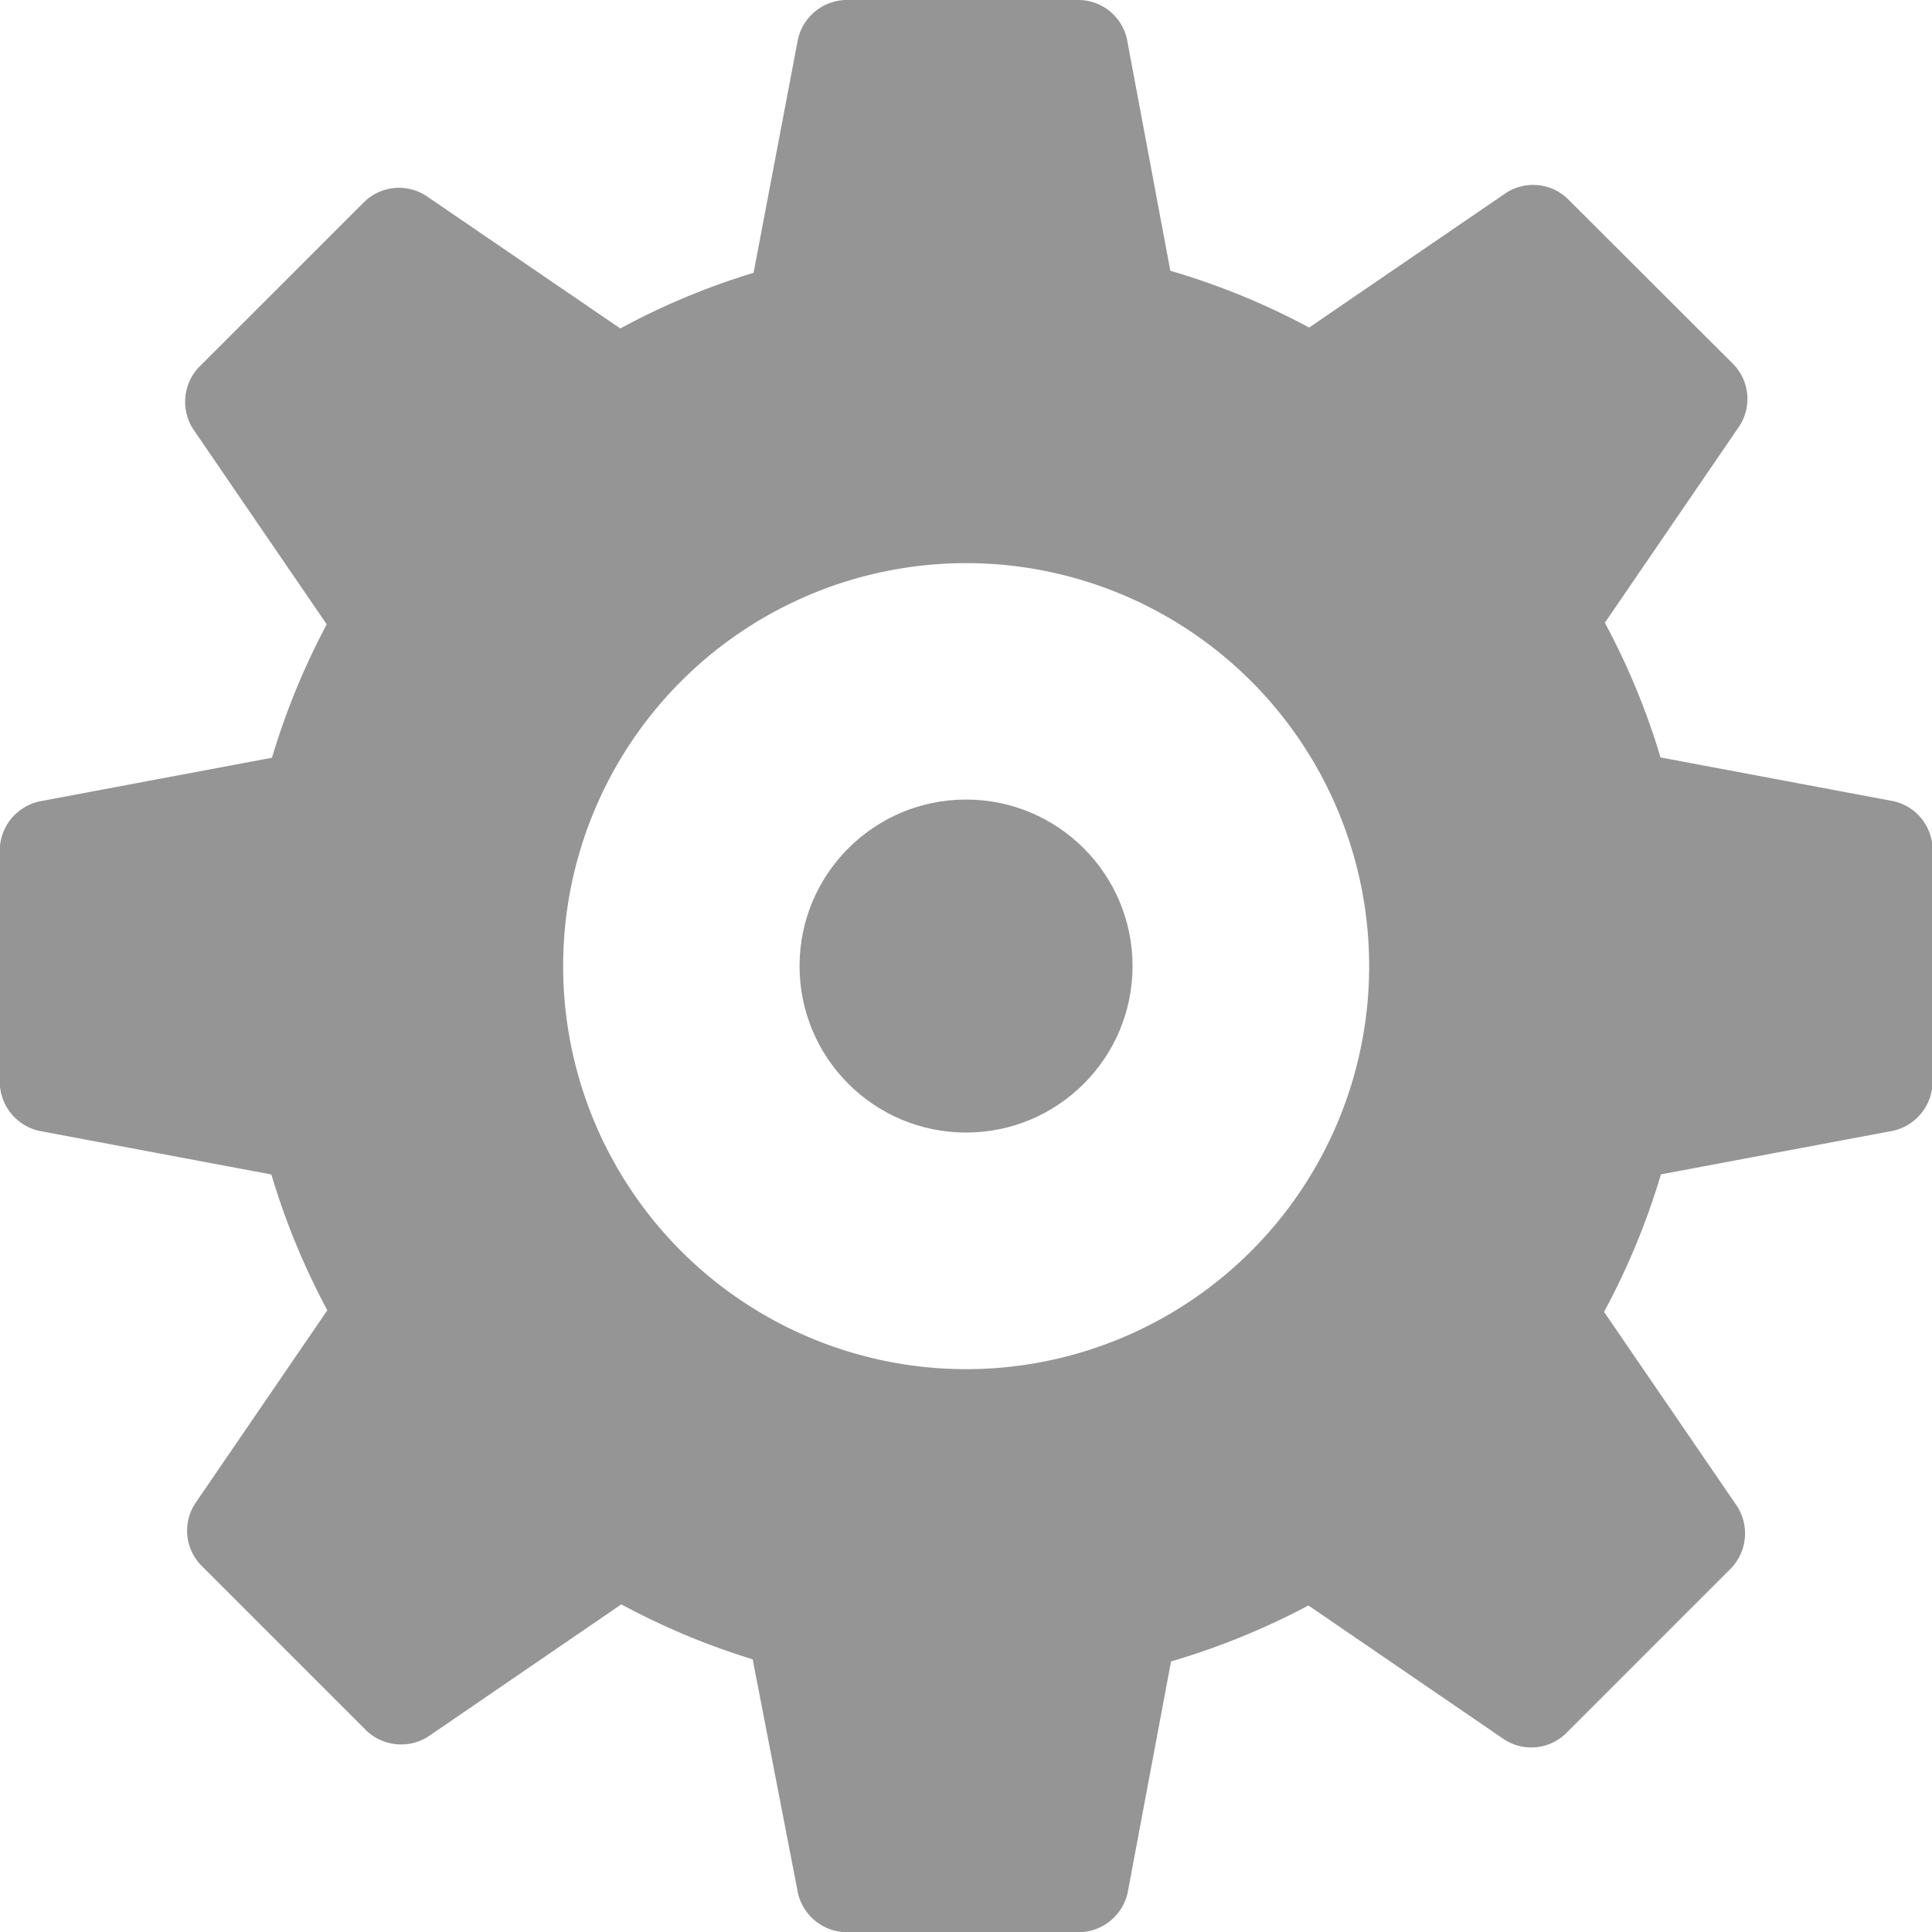 <svg xmlns="http://www.w3.org/2000/svg" width="19.123" height="19.125" viewBox="0 0 19.123 19.125">
  <g id="nut-icon" transform="translate(-0.002)">
    <g id="Group_358" data-name="Group 358" transform="translate(0.002)">
      <g id="Group_357" data-name="Group 357">
        <circle id="Ellipse_6" data-name="Ellipse 6" cx="1.648" cy="1.648" r="1.648" transform="translate(7.914 7.914)" fill="#959595"/>
        <path id="Path_2732" data-name="Path 2732" d="M18.738,7.929l-2.3-.432a7.086,7.086,0,0,0-.551-1.333l1.333-1.949a.494.494,0,0,0-.057-.606L15.516,1.965a.494.494,0,0,0-.605-.057L12.96,3.242a7.122,7.122,0,0,0-1.374-.562L11.157.389A.494.494,0,0,0,10.688,0H8.364A.5.5,0,0,0,7.9.389L7.461,2.7a7.1,7.1,0,0,0-1.319.551L4.218,1.937a.494.494,0,0,0-.606.057L1.968,3.637a.5.5,0,0,0-.057.606L3.236,6.18A7.142,7.142,0,0,0,2.694,7.5l-2.3.432A.5.5,0,0,0,0,8.4v2.324a.5.5,0,0,0,.388.469l2.3.432a7.125,7.125,0,0,0,.554,1.344l-1.31,1.915a.494.494,0,0,0,.057.606l1.643,1.643a.5.5,0,0,0,.606.057l1.914-1.31a7.154,7.154,0,0,0,1.3.544L7.9,18.737a.5.5,0,0,0,.469.388h2.325a.5.5,0,0,0,.469-.388l.43-2.292a7.2,7.2,0,0,0,1.36-.554l1.939,1.327a.493.493,0,0,0,.606-.057l1.643-1.643a.5.5,0,0,0,.057-.606l-1.319-1.927a7.151,7.151,0,0,0,.563-1.361l2.3-.432a.5.5,0,0,0,.388-.469V8.4A.493.493,0,0,0,18.738,7.929ZM9.565,13.552a3.989,3.989,0,1,1,3.989-3.989A3.989,3.989,0,0,1,9.565,13.552Z" transform="translate(-0.002)" fill="#959595"/>
      </g>
    </g>
  </g>
</svg>

